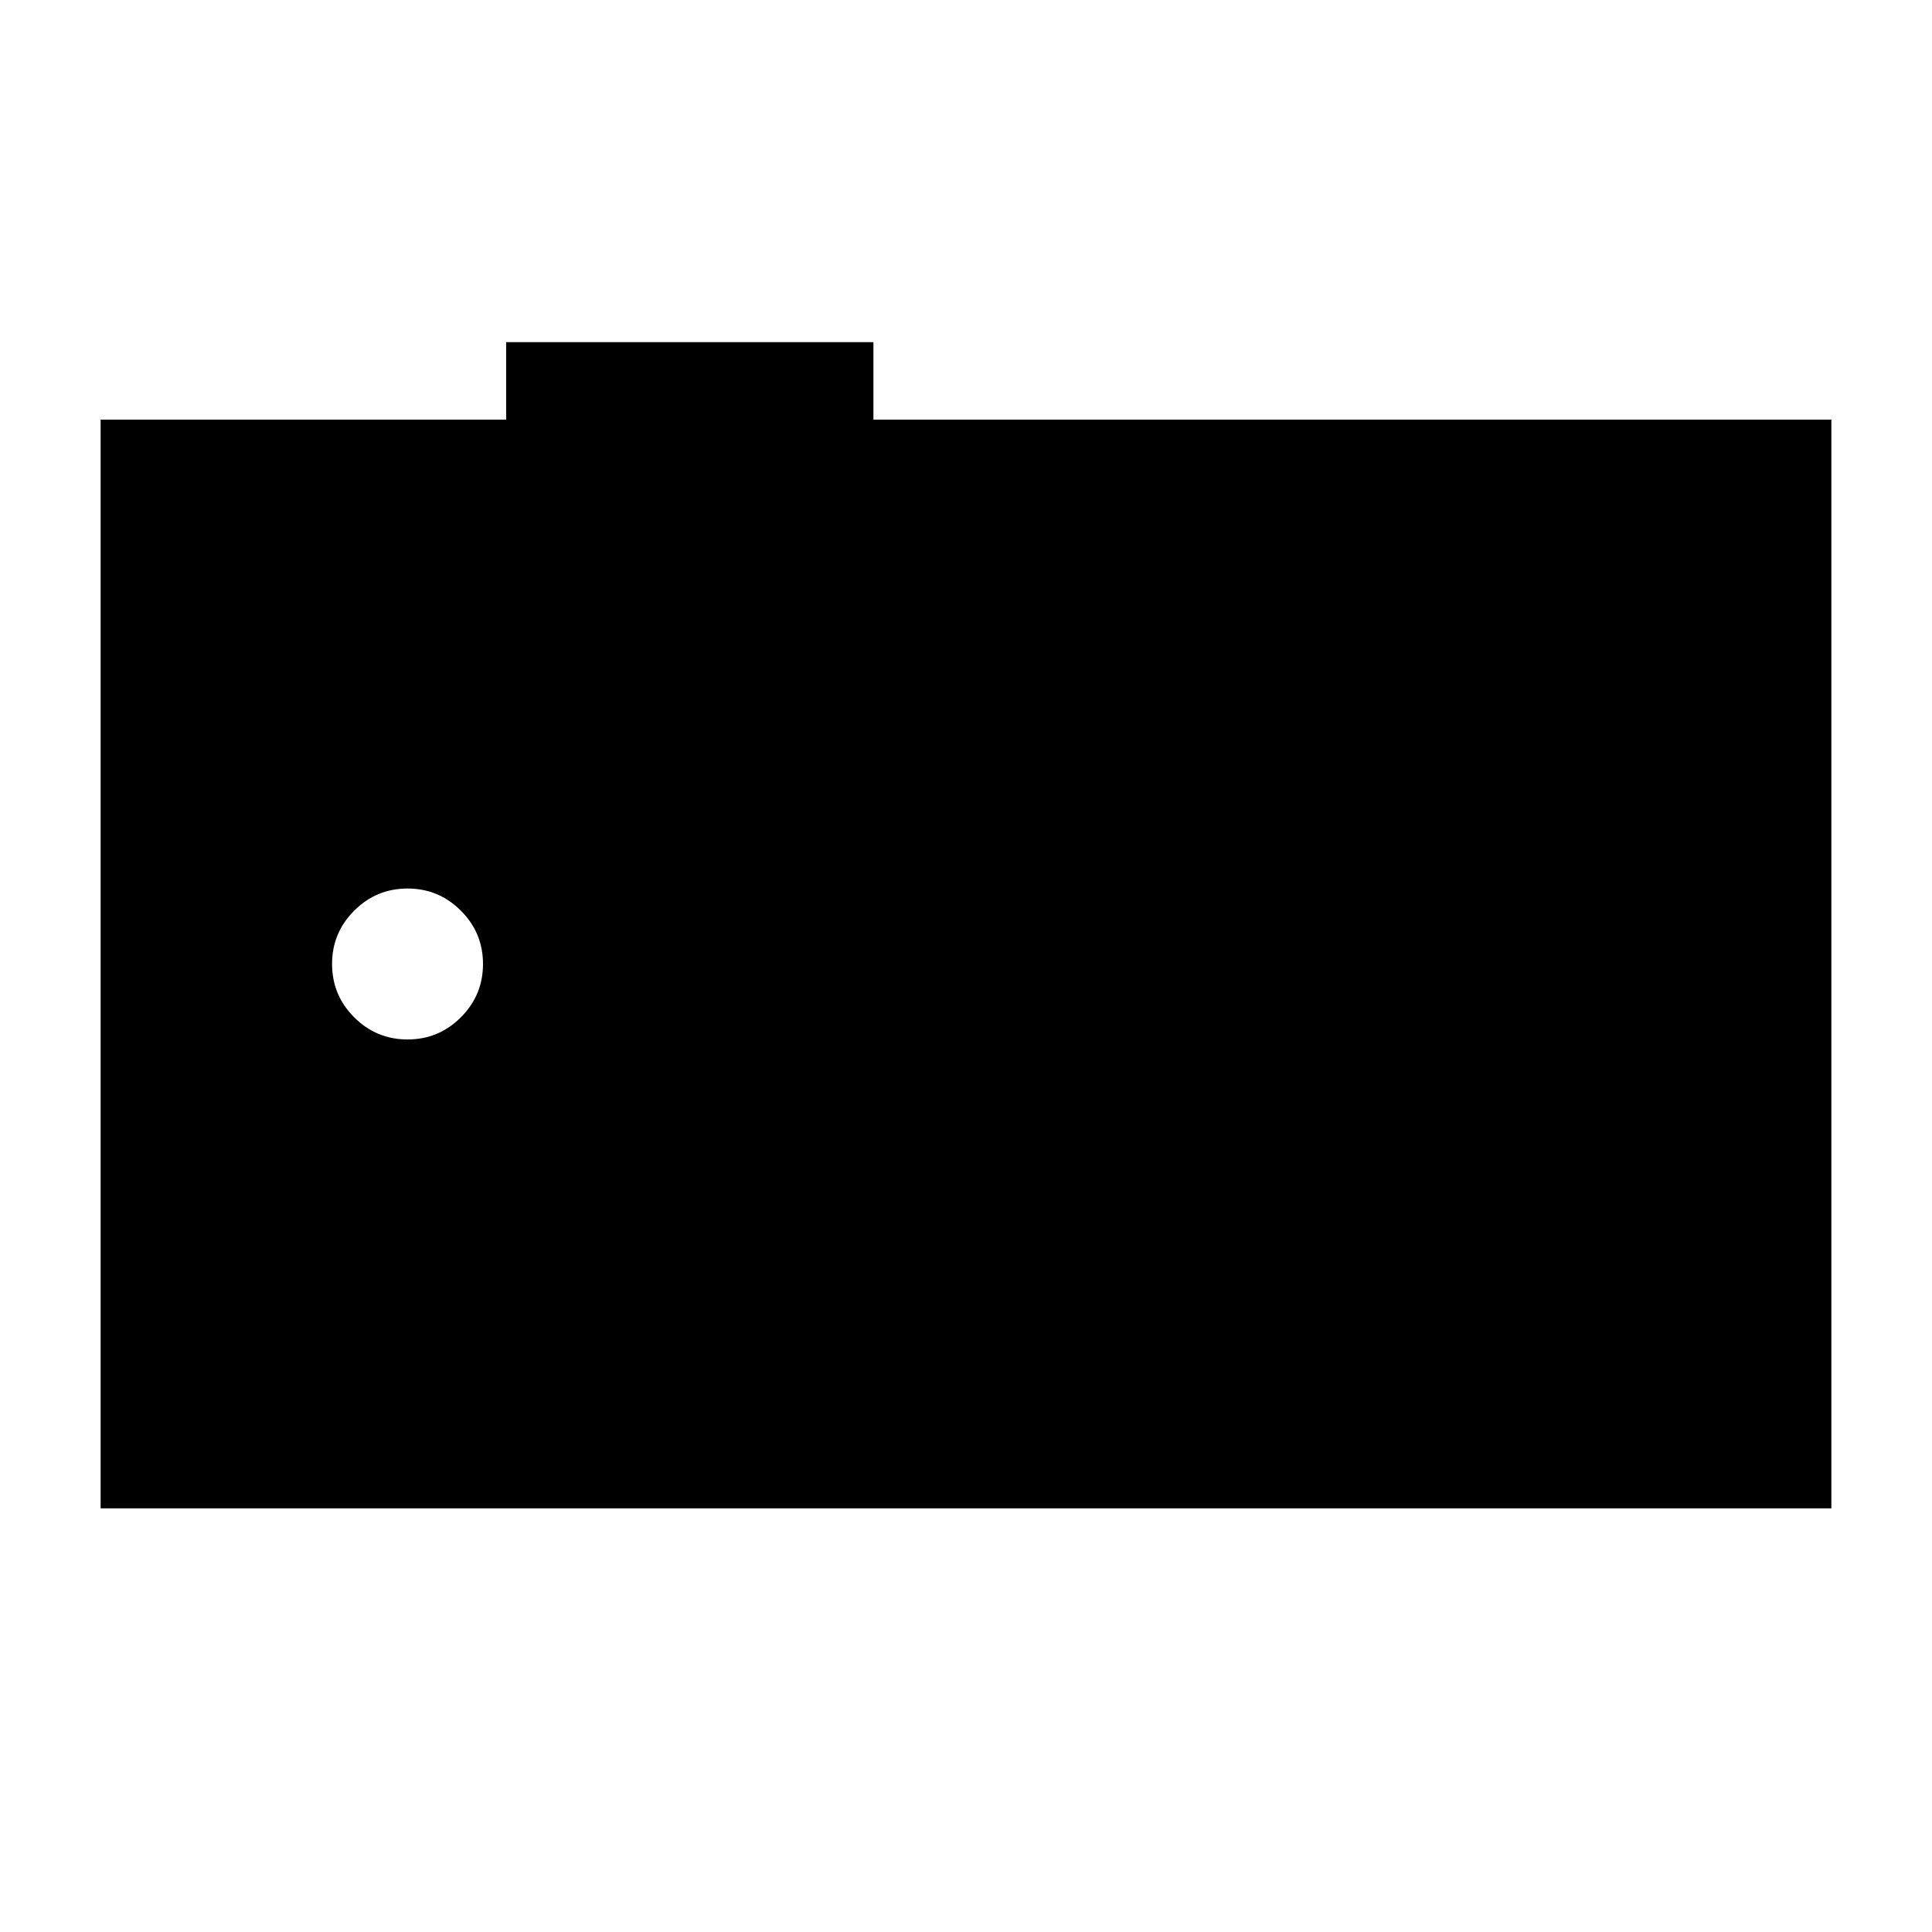 <svg xmlns="http://www.w3.org/2000/svg" height="24" viewBox="0 -960 960 960" width="24"><path d="M50-210.5v-541h201.5V-790H434v38.5h476v541H50Zm152.5-233q15.5 0 26.5-11t11-26.5q0-15.5-11-26.5t-26.5-11q-15.5 0-26.5 11T165-481q0 15.5 11 26.5t26.5 11Z"/></svg>